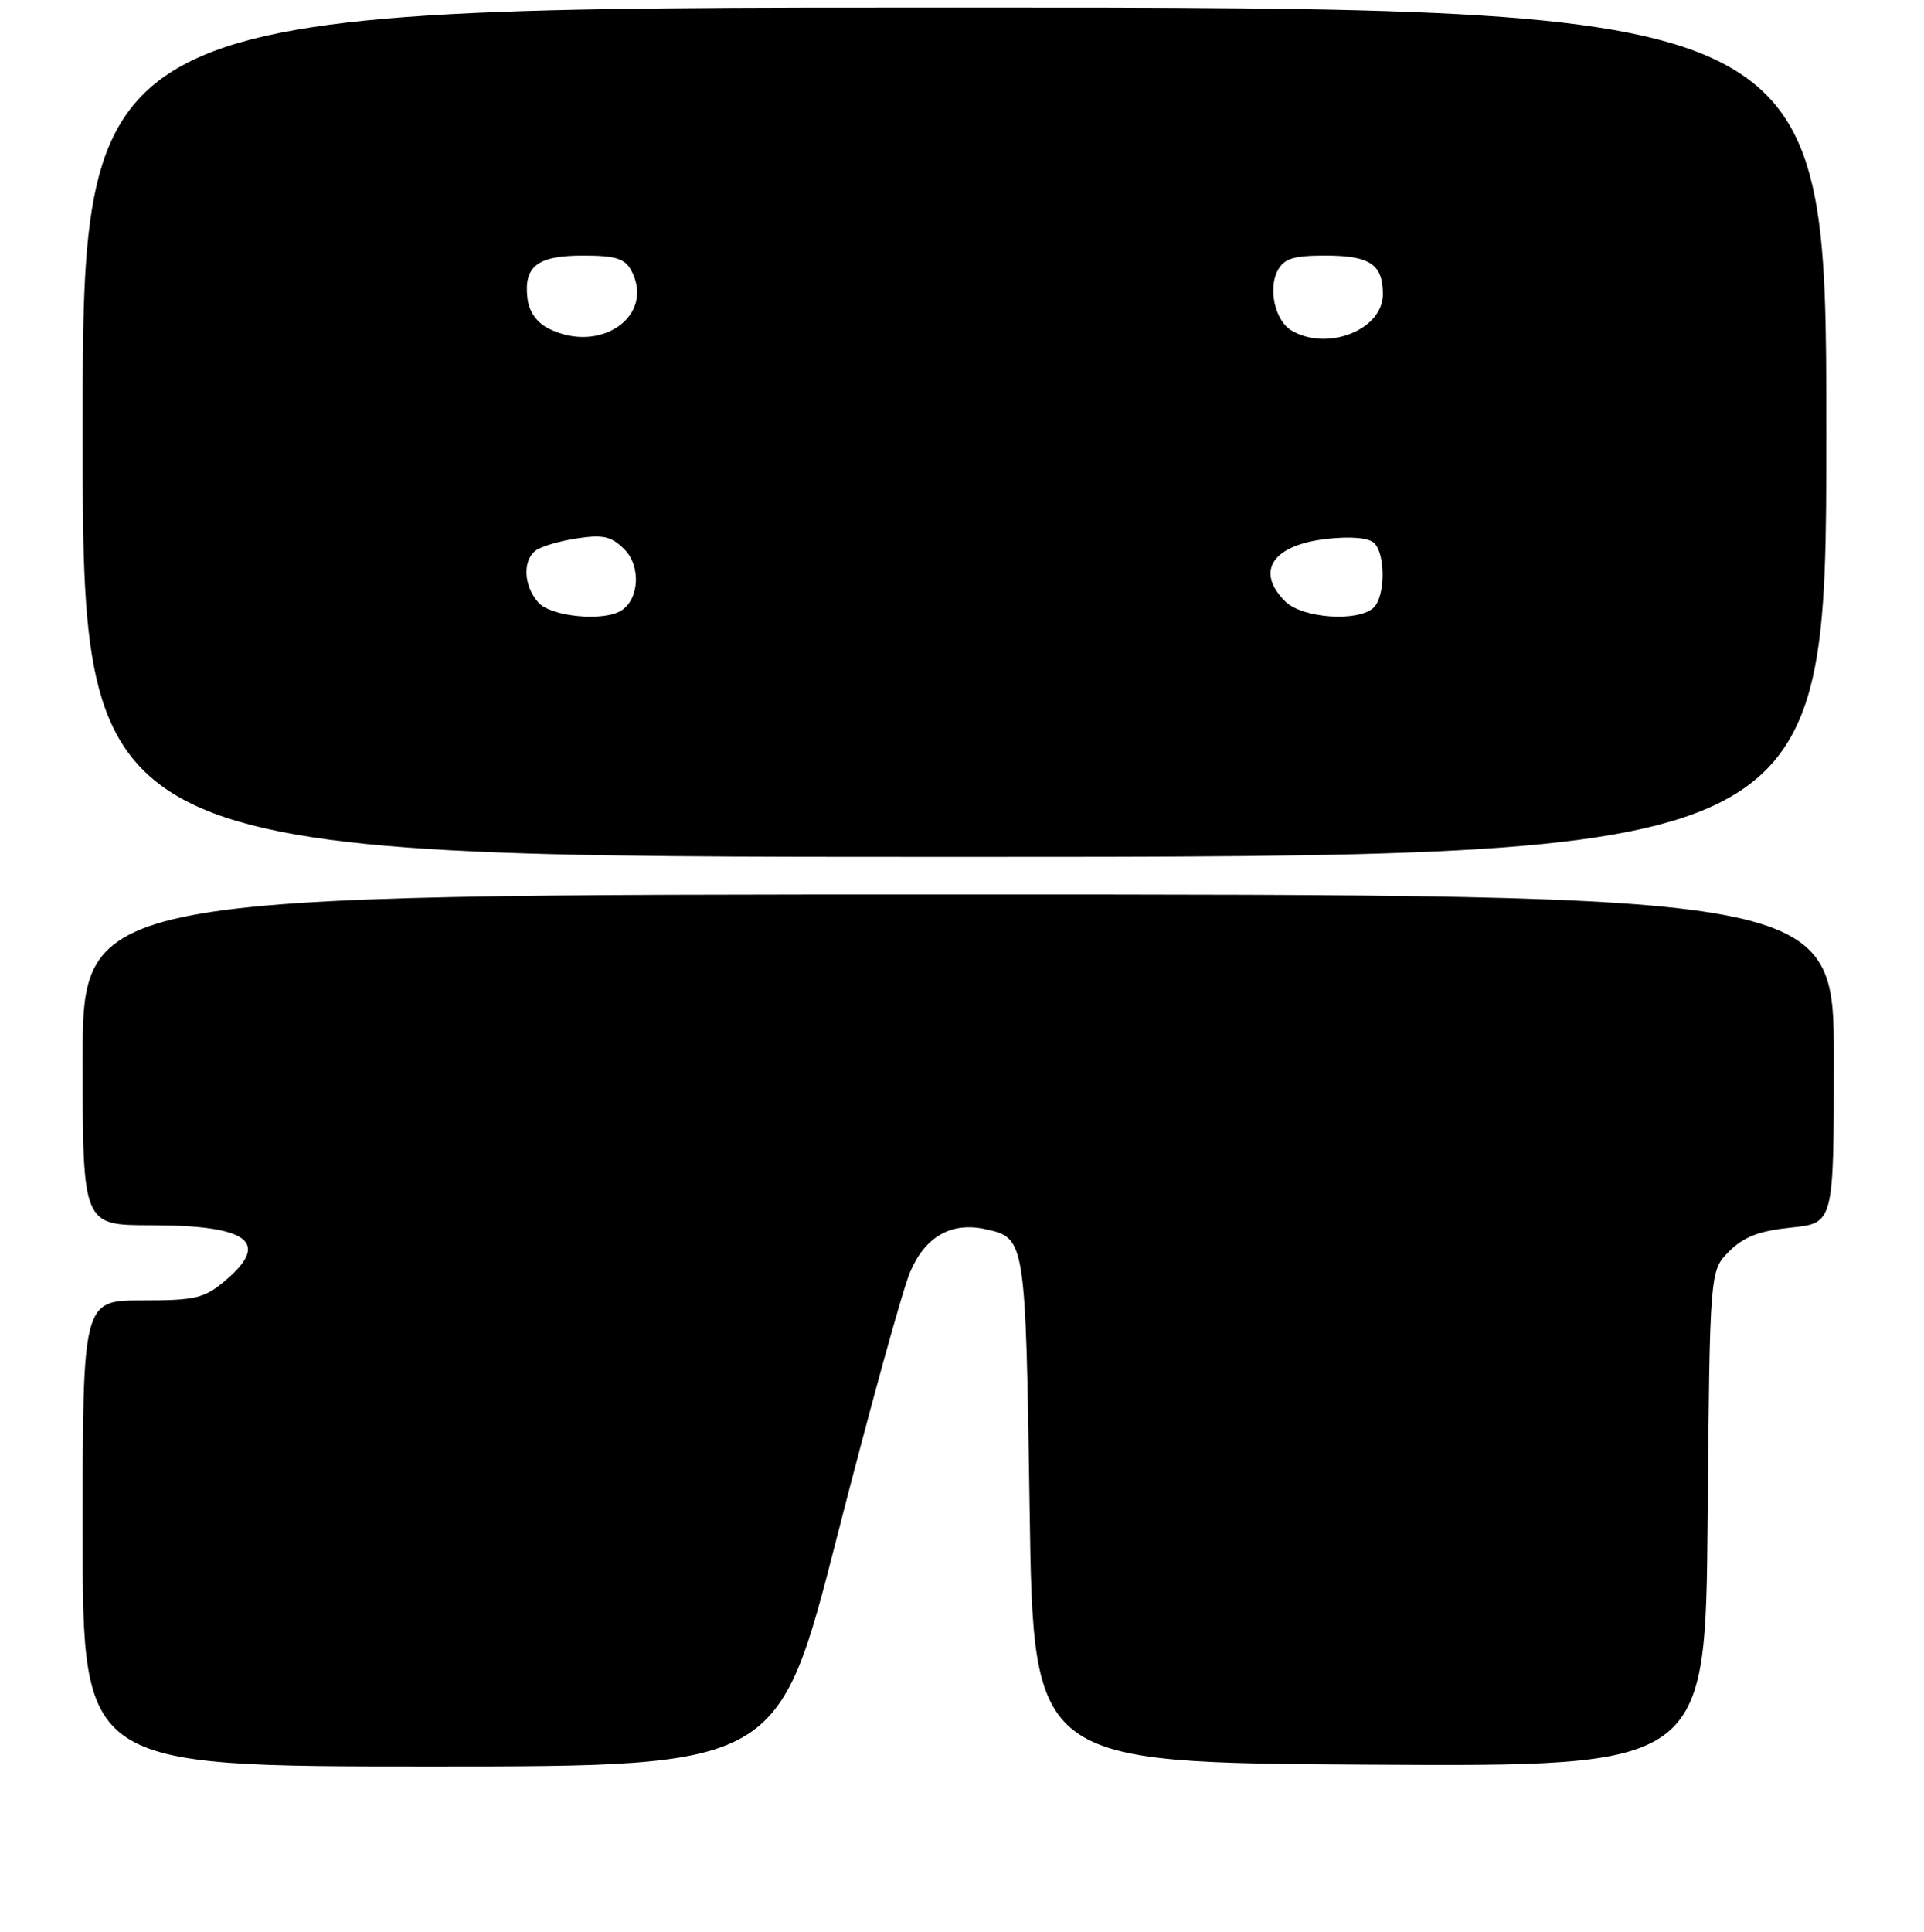 <?xml version="1.0" encoding="UTF-8" standalone="no"?>
<!DOCTYPE svg PUBLIC "-//W3C//DTD SVG 1.1//EN" "http://www.w3.org/Graphics/SVG/1.1/DTD/svg11.dtd" >
<svg xmlns="http://www.w3.org/2000/svg" xmlns:xlink="http://www.w3.org/1999/xlink" version="1.1" viewBox="0 0 256 257">
 <g >
 <path fill="currentColor"
d=" M 111.42 204.25 C 115.75 187.34 120.09 171.59 121.09 169.25 C 123.09 164.51 126.57 162.53 131.10 163.52 C 136.46 164.70 136.46 164.74 137.00 200.90 C 137.50 234.50 137.50 234.50 182.21 234.76 C 226.92 235.02 226.92 235.02 227.21 202.03 C 227.50 169.04 227.50 169.04 230.08 166.47 C 232.02 164.53 234.06 163.75 238.33 163.31 C 244.00 162.72 244.00 162.72 244.00 140.86 C 244.00 119.00 244.00 119.00 127.50 119.00 C 11.00 119.00 11.00 119.00 11.00 141.00 C 11.00 163.00 11.00 163.00 20.07 163.00 C 33.10 163.00 36.07 165.24 29.92 170.41 C 27.18 172.72 25.99 173.00 18.92 173.00 C 11.00 173.00 11.00 173.00 11.00 204.00 C 11.00 235.00 11.00 235.00 57.28 235.00 C 103.56 235.00 103.56 235.00 111.42 204.25 Z  M 243.00 57.50 C 243.00 1.00 243.00 1.00 127.00 1.00 C 11.00 1.00 11.00 1.00 11.00 57.50 C 11.00 114.00 11.00 114.00 127.00 114.00 C 243.00 114.00 243.00 114.00 243.00 57.50 Z  M 71.65 80.17 C 69.69 78.00 69.50 74.64 71.25 73.26 C 71.94 72.72 74.41 71.98 76.74 71.63 C 80.24 71.09 81.34 71.34 83.08 73.08 C 85.29 75.29 85.07 79.70 82.67 81.22 C 80.32 82.72 73.36 82.05 71.65 80.17 Z  M 171.00 80.00 C 166.97 75.97 169.34 72.48 176.61 71.68 C 179.82 71.33 182.15 71.55 182.86 72.26 C 184.36 73.76 184.32 79.28 182.80 80.80 C 180.81 82.79 173.28 82.28 171.00 80.00 Z  M 73.00 43.71 C 71.41 42.91 70.38 41.44 70.18 39.67 C 69.68 35.40 71.52 34.00 77.59 34.00 C 81.89 34.00 83.14 34.39 83.99 35.98 C 87.22 42.02 79.89 47.18 73.00 43.71 Z  M 171.86 43.98 C 169.68 42.71 168.69 38.44 170.01 35.98 C 170.86 34.39 172.11 34.00 176.34 34.00 C 182.27 34.00 184.00 35.16 184.00 39.14 C 184.00 43.86 176.66 46.79 171.86 43.98 Z "/>
</g>
</svg>